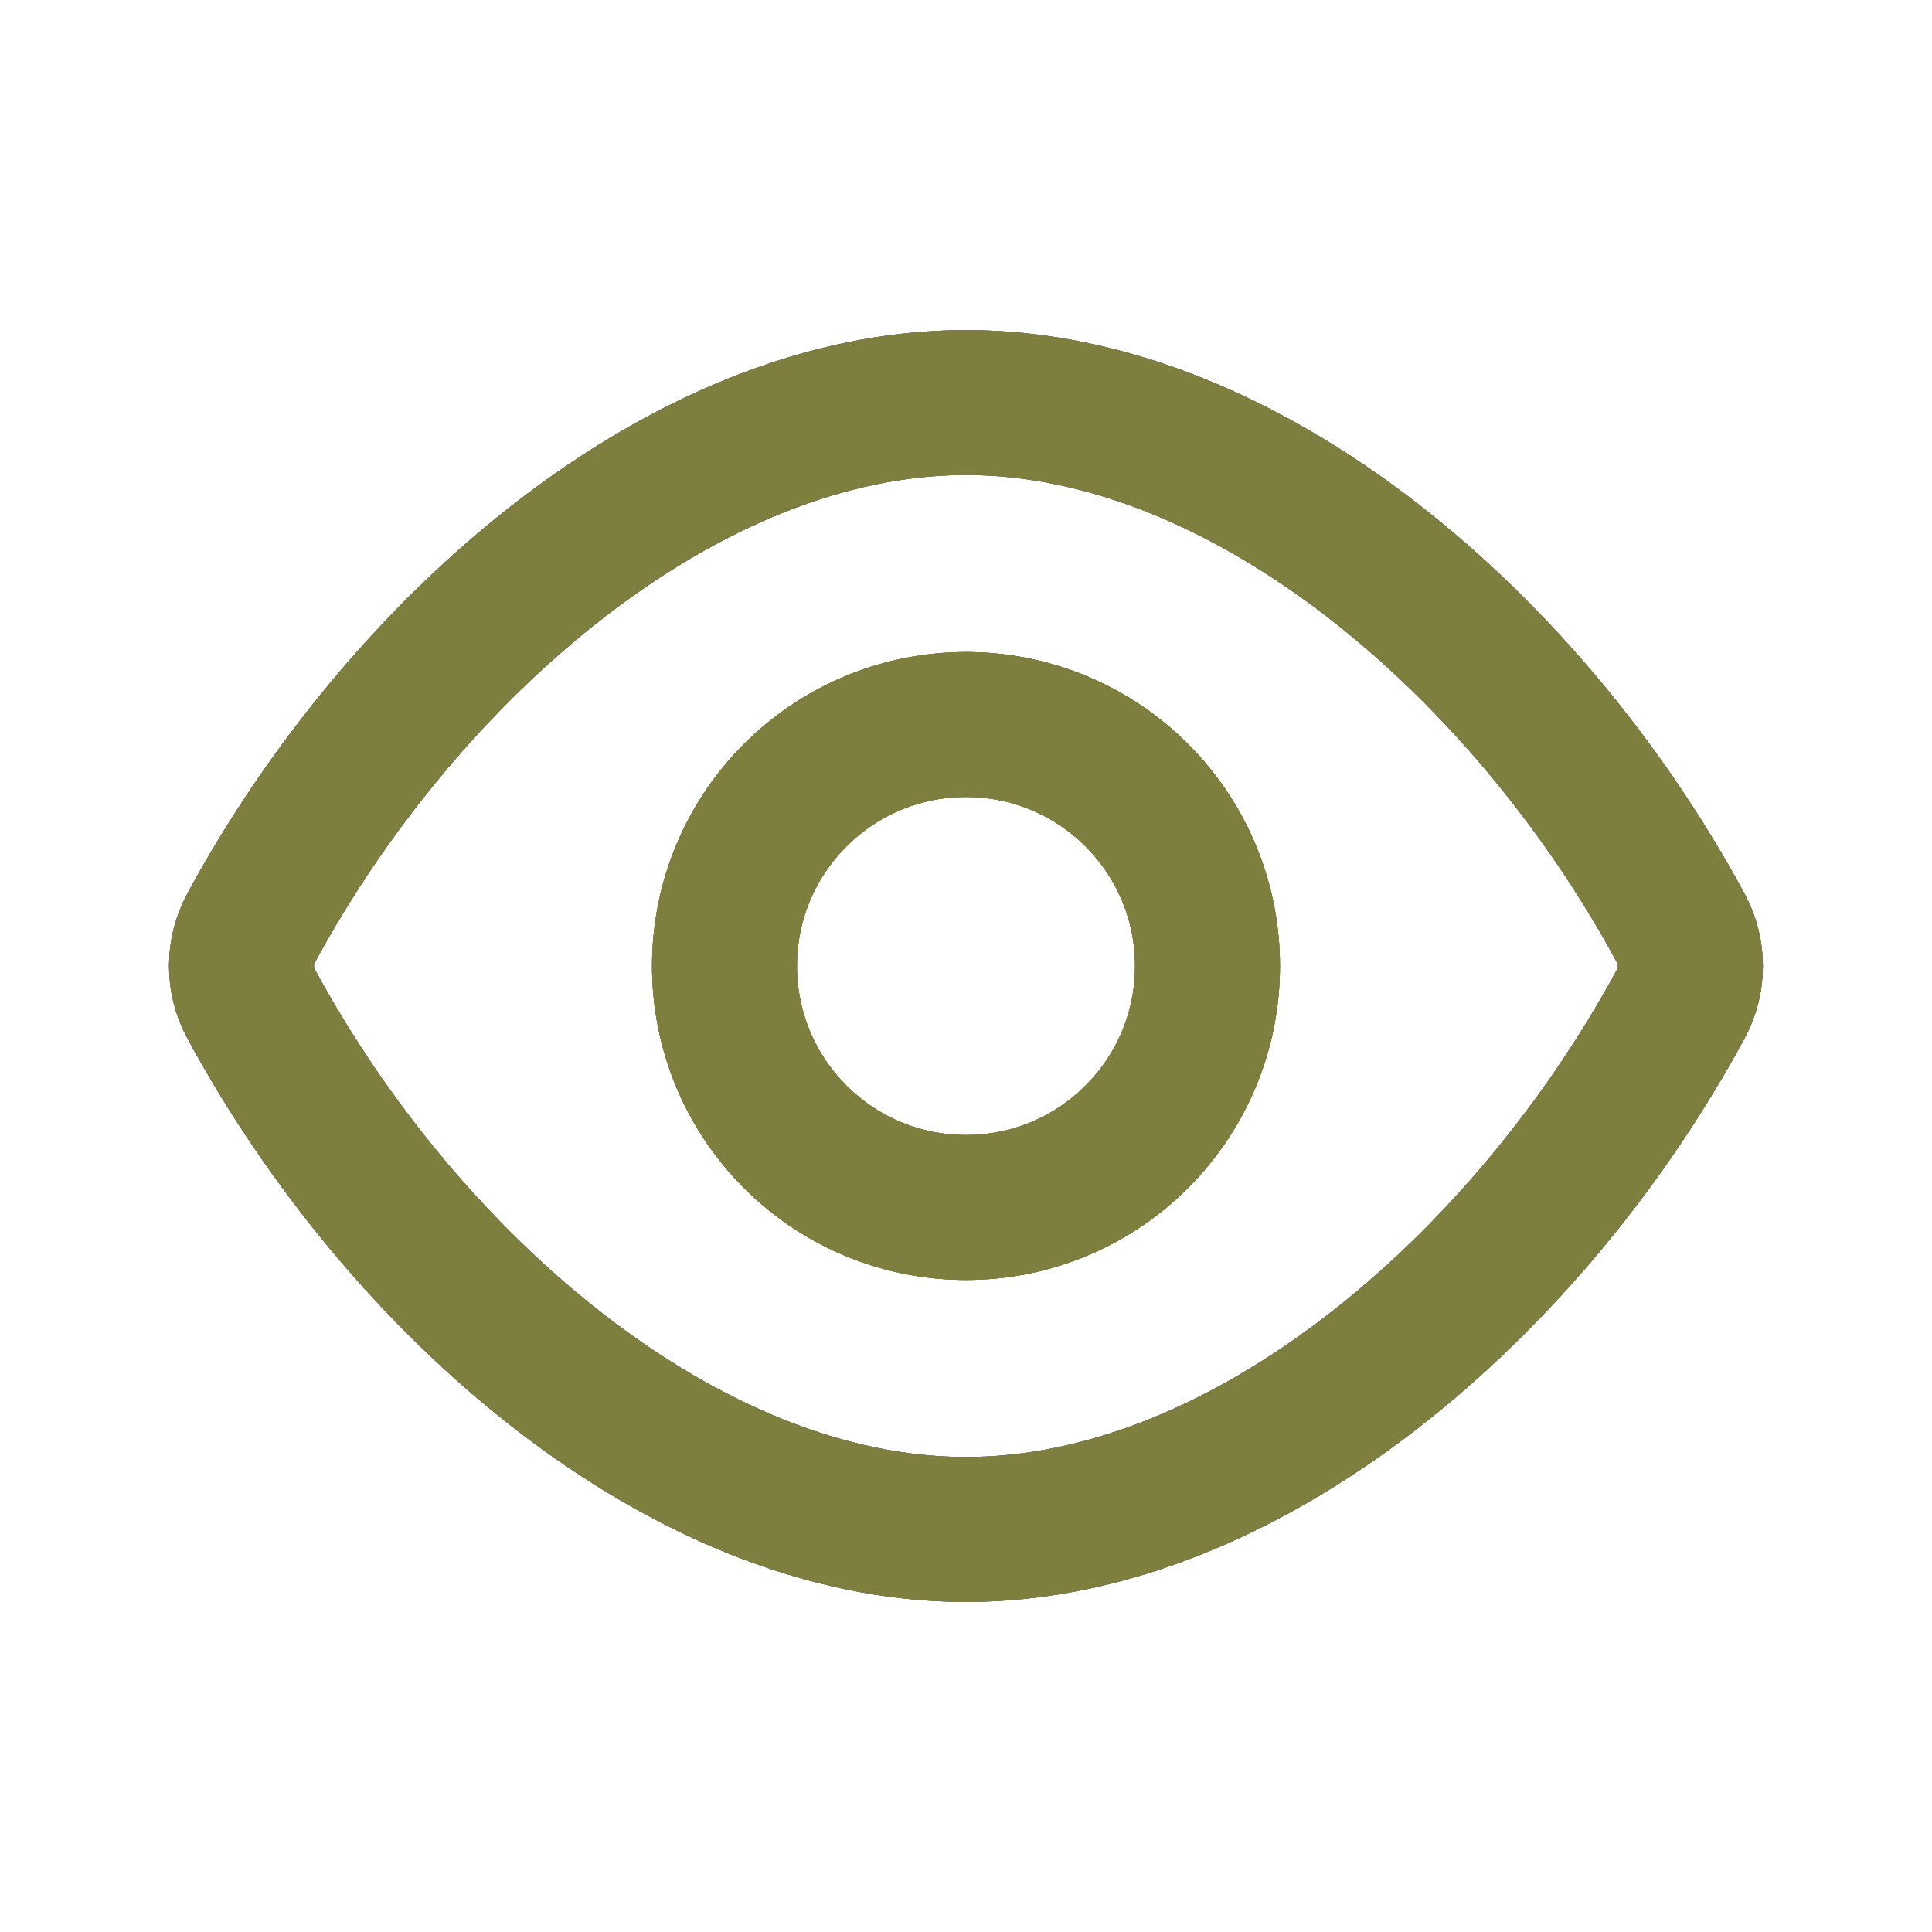 <svg width="20" height="20" viewBox="0 0 20 20" fill="none" xmlns="http://www.w3.org/2000/svg">
<path fill-rule="evenodd" clip-rule="evenodd" d="M2.598 10.389C2.467 10.147 2.467 9.853 2.598 9.61C4.175 6.694 7.087 4.167 10 4.167C12.912 4.167 15.825 6.694 17.401 9.611C17.532 9.853 17.532 10.148 17.401 10.39C15.825 13.306 12.912 15.833 10 15.833C7.087 15.833 4.175 13.306 2.598 10.389Z" stroke="#70747b" stroke-width="1.5" stroke-linecap="round" stroke-linejoin="round"/>
<path fill-rule="evenodd" clip-rule="evenodd" d="M2.598 10.389C2.467 10.147 2.467 9.853 2.598 9.61C4.175 6.694 7.087 4.167 10 4.167C12.912 4.167 15.825 6.694 17.401 9.611C17.532 9.853 17.532 10.148 17.401 10.39C15.825 13.306 12.912 15.833 10 15.833C7.087 15.833 4.175 13.306 2.598 10.389Z" stroke="#70747b" stroke-width="1.5" stroke-linecap="round" stroke-linejoin="round"/>
<path fill-rule="evenodd" clip-rule="evenodd" d="M2.598 10.389C2.467 10.147 2.467 9.853 2.598 9.61C4.175 6.694 7.087 4.167 10 4.167C12.912 4.167 15.825 6.694 17.401 9.611C17.532 9.853 17.532 10.148 17.401 10.39C15.825 13.306 12.912 15.833 10 15.833C7.087 15.833 4.175 13.306 2.598 10.389Z" stroke="#70747b" stroke-width="1.5" stroke-linecap="round" stroke-linejoin="round"/>
<path fill-rule="evenodd" clip-rule="evenodd" d="M2.598 10.389C2.467 10.147 2.467 9.853 2.598 9.61C4.175 6.694 7.087 4.167 10 4.167C12.912 4.167 15.825 6.694 17.401 9.611C17.532 9.853 17.532 10.148 17.401 10.39C15.825 13.306 12.912 15.833 10 15.833C7.087 15.833 4.175 13.306 2.598 10.389Z" stroke="#7e7e3f" stroke-width="1.5" stroke-linecap="round" stroke-linejoin="round"/>
<path d="M11.768 8.232C12.744 9.209 12.744 10.791 11.768 11.768C10.791 12.744 9.209 12.744 8.232 11.768C7.256 10.791 7.256 9.209 8.232 8.232C9.209 7.256 10.791 7.256 11.768 8.232" stroke="#7e7e3f" stroke-width="1.5" stroke-linecap="round" stroke-linejoin="round"/>
<path d="M11.768 8.232C12.744 9.209 12.744 10.791 11.768 11.768C10.791 12.744 9.209 12.744 8.232 11.768C7.256 10.791 7.256 9.209 8.232 8.232C9.209 7.256 10.791 7.256 11.768 8.232" stroke="#7e7e3f" stroke-width="1.5" stroke-linecap="round" stroke-linejoin="round"/>
<path d="M11.768 8.232C12.744 9.209 12.744 10.791 11.768 11.768C10.791 12.744 9.209 12.744 8.232 11.768C7.256 10.791 7.256 9.209 8.232 8.232C9.209 7.256 10.791 7.256 11.768 8.232" stroke="#7e7e3f" stroke-width="1.5" stroke-linecap="round" stroke-linejoin="round"/>
<path d="M11.768 8.232C12.744 9.209 12.744 10.791 11.768 11.768C10.791 12.744 9.209 12.744 8.232 11.768C7.256 10.791 7.256 9.209 8.232 8.232C9.209 7.256 10.791 7.256 11.768 8.232" stroke="#7e7e3f" stroke-width="1.5" stroke-linecap="round" stroke-linejoin="round"/>
</svg>

